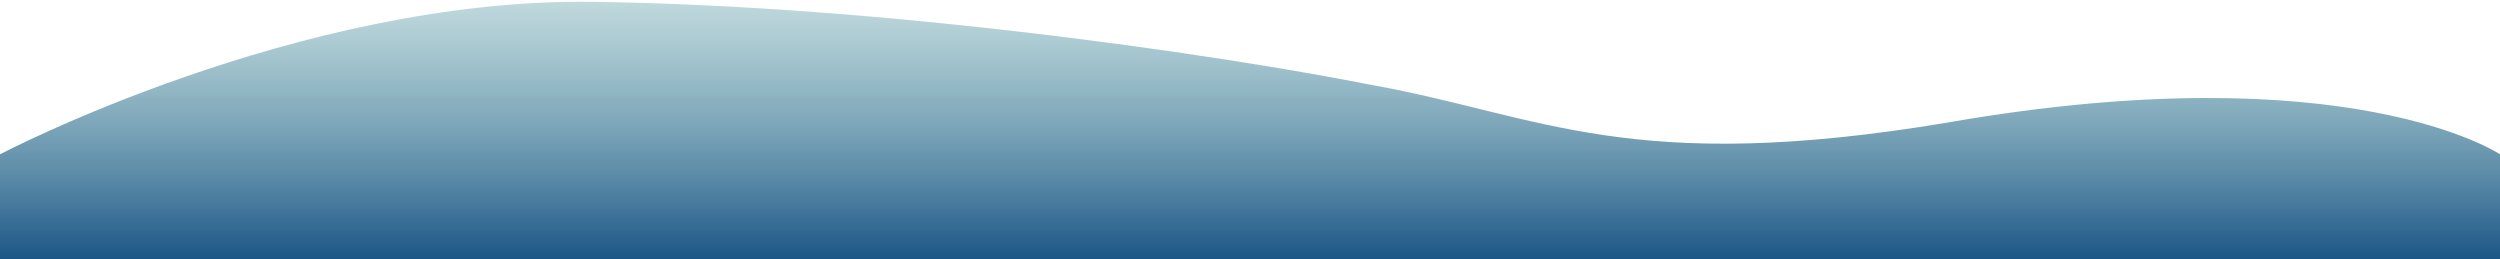 <?xml version="1.0" encoding="utf-8"?>
<!-- Generator: Adobe Illustrator 24.0.1, SVG Export Plug-In . SVG Version: 6.00 Build 0)  -->
<svg version="1.1" id="圖層_1" xmlns="http://www.w3.org/2000/svg" xmlns:xlink="http://www.w3.org/1999/xlink" x="0px" y="0px"
	 viewBox="0 0 1918.2 198.9" style="enable-background:new 0 0 1918.2 198.9;" xml:space="preserve">
<style type="text/css">
	.st0{fill:url(#SVGID_1_);}
</style>
<linearGradient id="SVGID_1_" gradientUnits="userSpaceOnUse" x1="959.119" y1="295.863" x2="959.119" y2="-27.48" gradientTransform="matrix(1 0 0 -1 0 195.92)">
	<stop  offset="0.126" style="stop-color:#7FBDB9;stop-opacity:0.25"/>
	<stop  offset="1" style="stop-color:#003F78"/>
</linearGradient>
<path class="st0" d="M0,198.9v-80.5c0,0,228.5-120,454.5-117c225.5,3,480.3,40.5,598.5,63.9c129.3,23.2,197.4,69.7,442.1,28.6
	c307.4-53.4,423.1,24.5,423.1,24.5l0,80.6L0,198.9z"/>
</svg>
